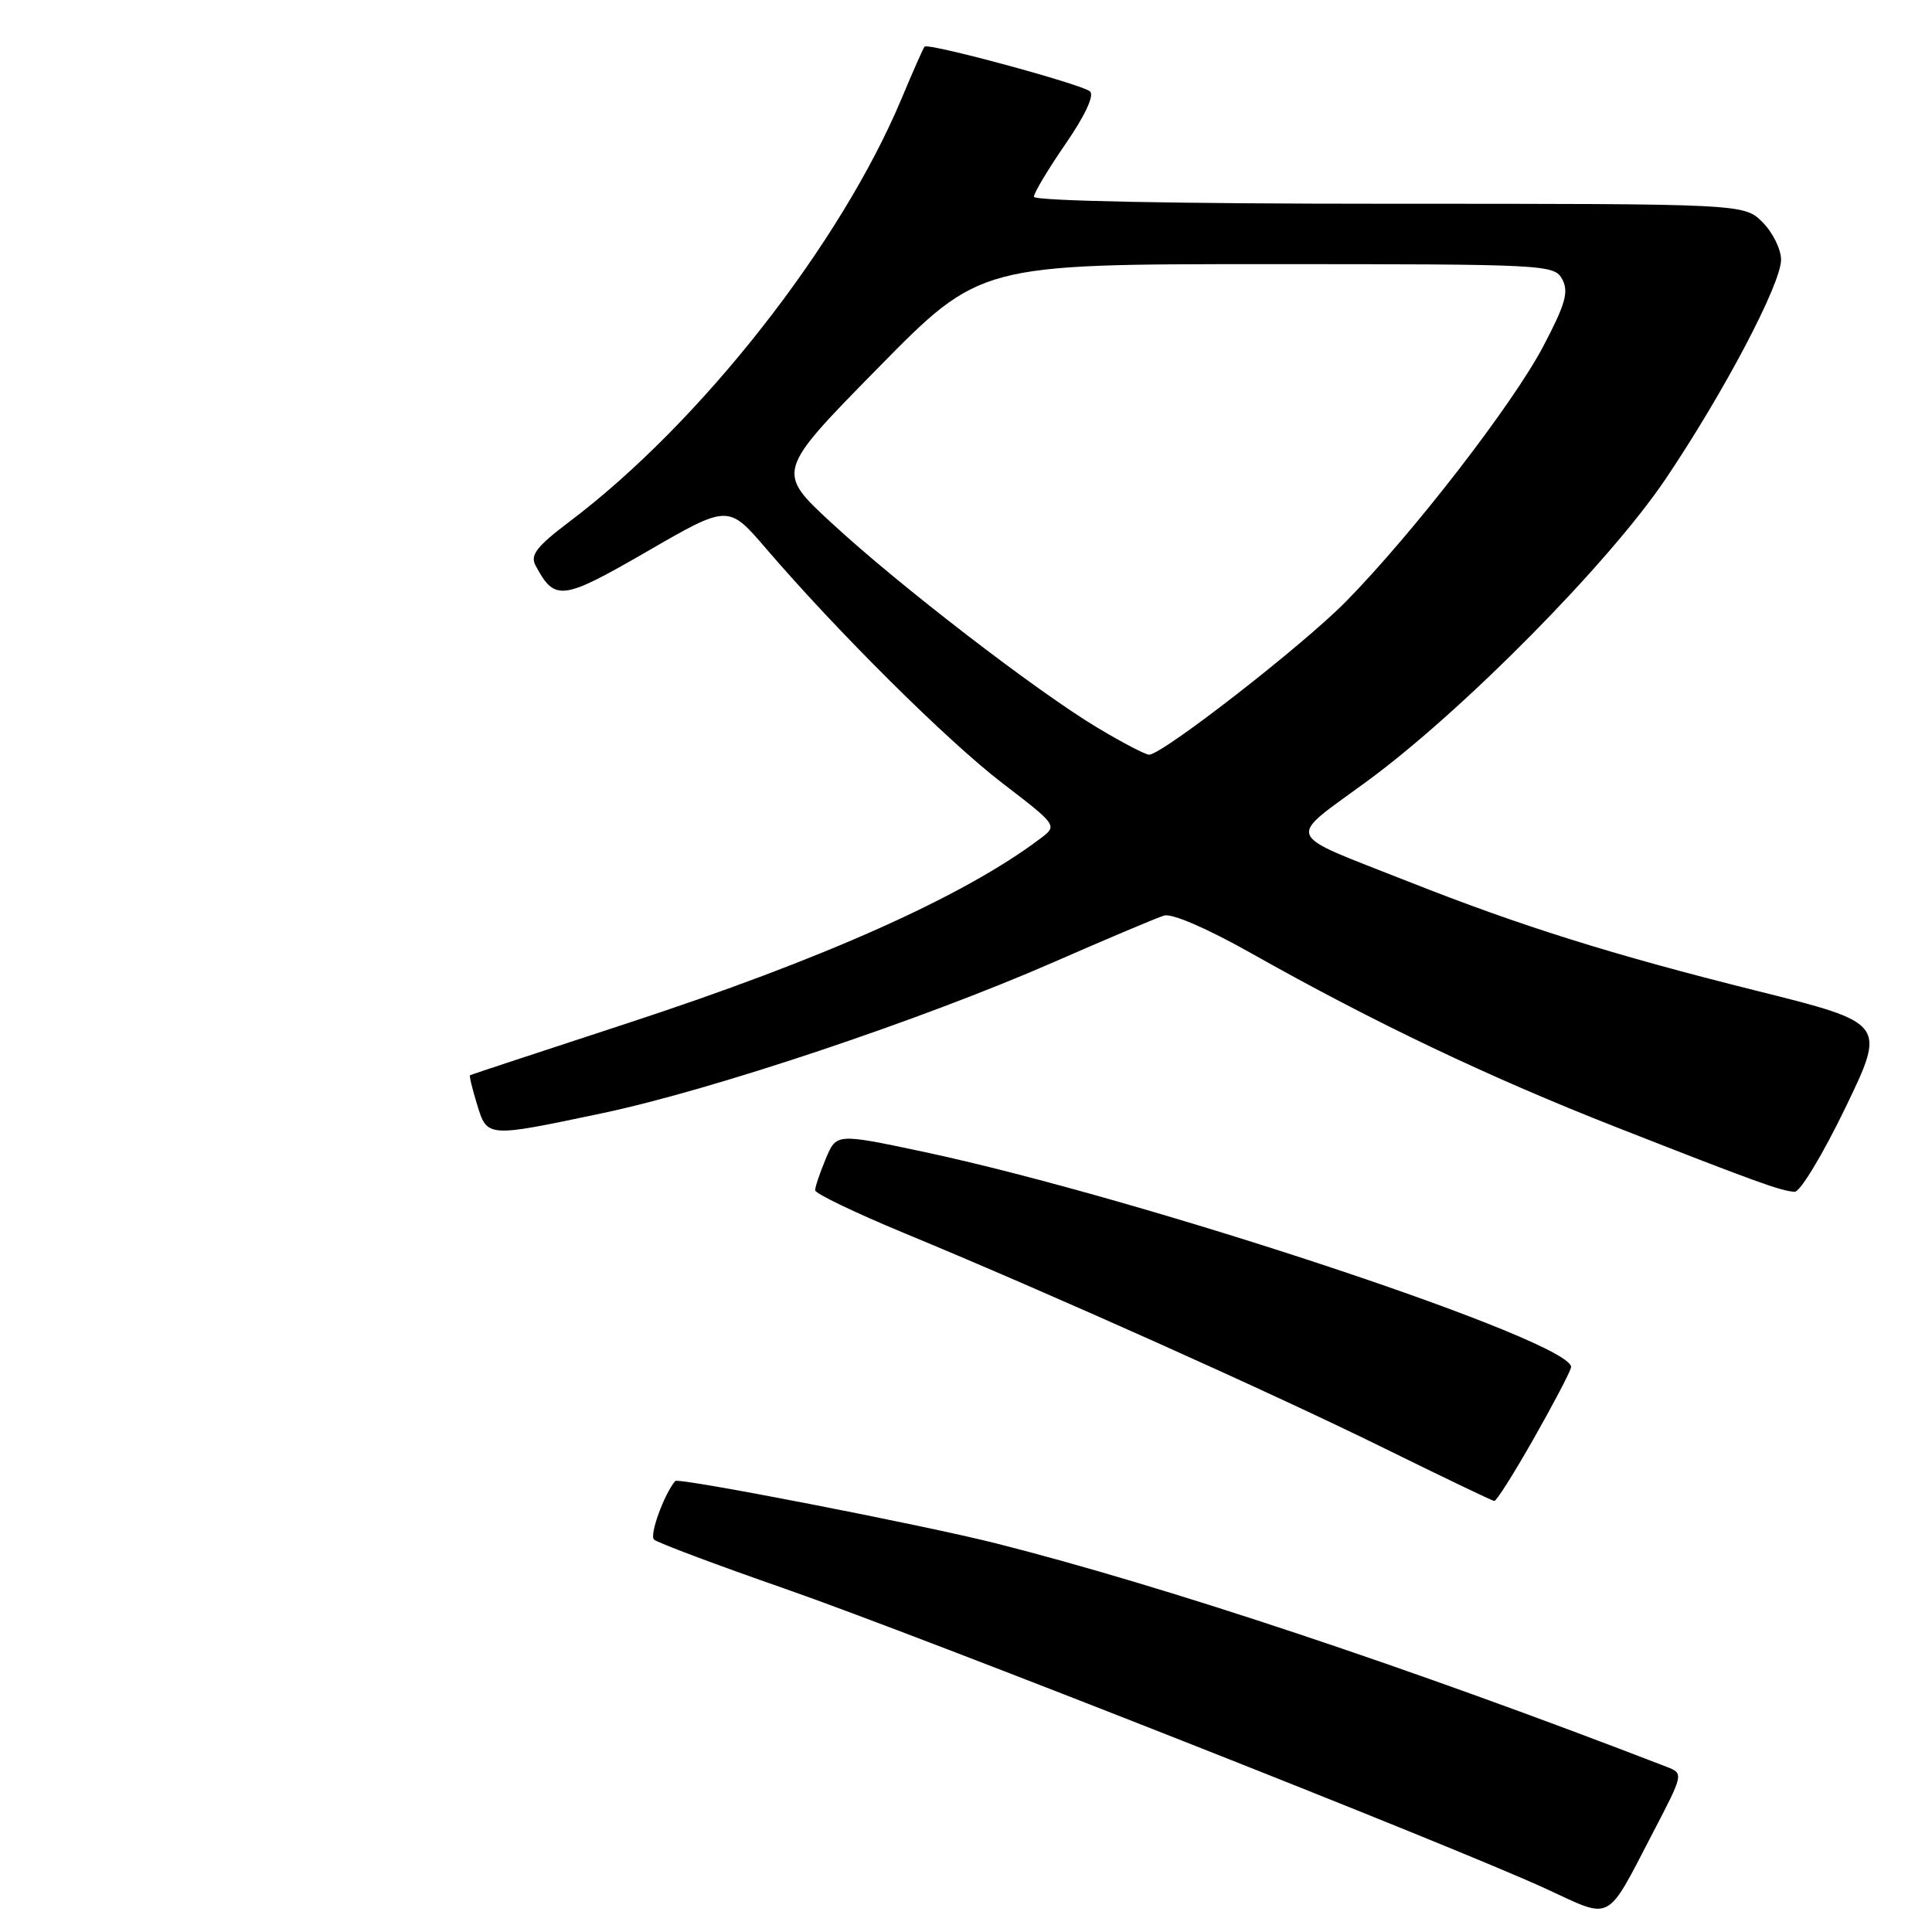 <?xml version="1.0" encoding="UTF-8" standalone="no"?>
<!DOCTYPE svg PUBLIC "-//W3C//DTD SVG 1.1//EN" "http://www.w3.org/Graphics/SVG/1.1/DTD/svg11.dtd" >
<svg xmlns="http://www.w3.org/2000/svg" xmlns:xlink="http://www.w3.org/1999/xlink" version="1.1" viewBox="0 0 256 256">
 <g >
 <path fill="currentColor"
d=" M 219.01 242.86 C 223.11 234.99 223.11 234.99 220.80 234.10 C 186.81 220.97 154.51 210.21 132.00 204.51 C 122.40 202.08 89.87 195.75 89.47 196.24 C 87.97 198.04 86.03 203.41 86.66 204.00 C 87.12 204.42 94.92 207.35 104.00 210.51 C 122.03 216.80 192.98 244.77 205.00 250.34 C 213.71 254.37 212.76 254.88 219.01 242.86 Z  M 203.17 190.72 C 205.74 186.20 207.99 181.92 208.17 181.21 C 209.01 177.92 151.61 158.82 122.09 152.56 C 110.82 150.18 110.82 150.18 109.41 153.56 C 108.64 155.41 108.00 157.29 108.01 157.72 C 108.01 158.15 113.30 160.69 119.76 163.37 C 139.21 171.42 168.64 184.61 183.50 191.94 C 191.20 195.73 197.72 198.86 198.00 198.89 C 198.28 198.92 200.60 195.24 203.17 190.72 Z  M 244.52 146.79 C 249.93 135.57 249.93 135.57 232.71 131.27 C 213.63 126.51 201.46 122.69 186.56 116.79 C 169.84 110.18 170.35 111.44 181.17 103.50 C 193.86 94.18 213.16 74.64 220.68 63.50 C 228.43 52.00 236.00 37.63 236.00 34.41 C 236.00 33.04 234.90 30.80 233.55 29.45 C 231.09 27.00 231.09 27.00 184.05 27.00 C 155.83 27.00 137.00 26.63 137.00 26.07 C 137.00 25.56 138.89 22.41 141.19 19.07 C 143.75 15.36 145.02 12.65 144.44 12.12 C 143.43 11.18 123.00 5.65 122.51 6.18 C 122.34 6.36 120.99 9.42 119.49 13.00 C 111.43 32.31 92.87 55.97 75.52 69.07 C 71.08 72.43 70.22 73.54 70.97 74.94 C 73.52 79.71 74.45 79.59 85.76 73.06 C 96.50 66.85 96.50 66.85 101.50 72.68 C 111.02 83.77 125.53 98.18 132.82 103.77 C 140.14 109.39 140.14 109.39 137.84 111.12 C 127.67 118.79 109.12 127.08 83.00 135.63 C 71.72 139.32 62.40 142.40 62.28 142.47 C 62.16 142.54 62.58 144.27 63.20 146.30 C 64.57 150.76 64.41 150.75 79.88 147.49 C 94.40 144.42 121.96 135.20 139.50 127.54 C 146.65 124.41 153.28 121.61 154.24 121.32 C 155.27 120.99 159.93 123.01 165.74 126.28 C 182.17 135.54 197.29 142.74 214.27 149.40 C 232.67 156.62 235.96 157.81 237.80 157.92 C 238.52 157.96 241.54 152.95 244.52 146.79 Z  M 145.44 96.44 C 137.32 91.57 119.06 77.51 110.17 69.28 C 102.84 62.50 102.84 62.50 116.35 48.75 C 129.86 35.00 129.86 35.00 167.90 35.00 C 205.02 35.00 205.96 35.05 207.01 37.02 C 207.89 38.66 207.43 40.30 204.50 45.87 C 200.47 53.54 187.27 70.62 178.36 79.69 C 172.67 85.49 154.02 100.00 152.26 100.00 C 151.78 100.00 148.71 98.40 145.44 96.44 Z "/>
</g>
</svg>